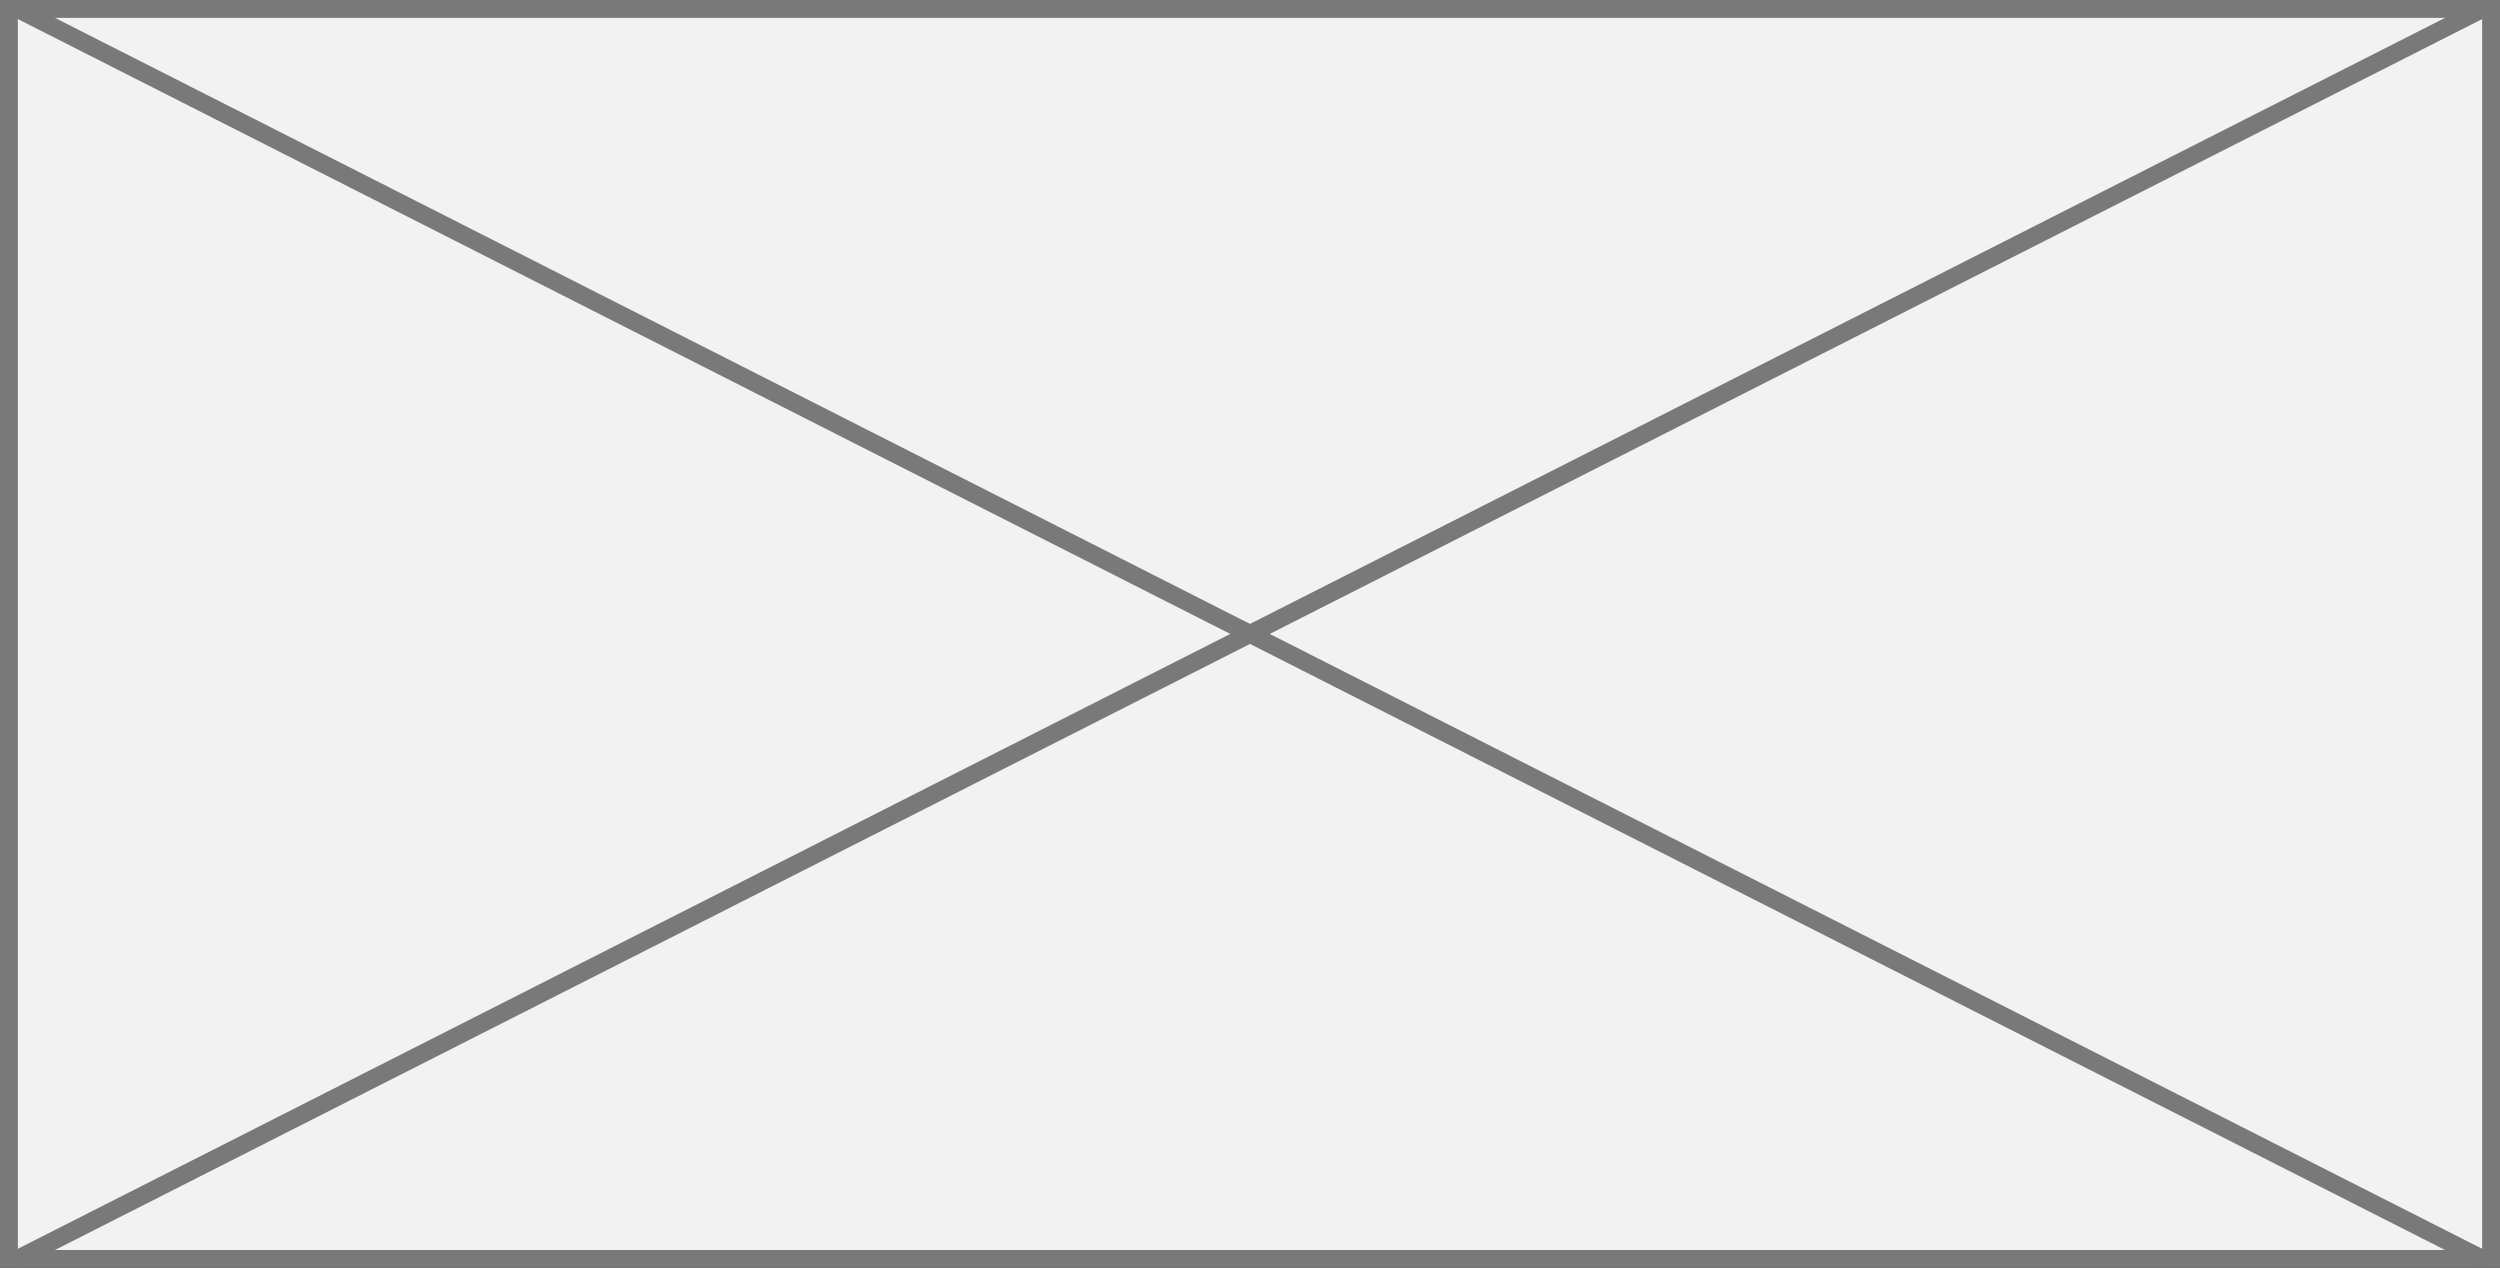 ﻿<?xml version="1.0" encoding="utf-8"?>
<svg version="1.1" xmlns:xlink="http://www.w3.org/1999/xlink" width="140px" height="71px" xmlns="http://www.w3.org/2000/svg">
  <rect width="100%" height="100%" fill="#333333" stroke="none"/>
  <g transform="matrix(1 0 0 1 -16 -49 )">
    <path d="M 16.5 49.5  L 155.5 49.5  L 155.5 119.5  L 16.5 119.5  L 16.5 49.5  Z " fill-rule="nonzero" fill="#f2f2f2" stroke="none" />
    <path d="M 16.5 49.5  L 155.5 49.5  L 155.5 119.5  L 16.5 119.5  L 16.5 49.5  Z " stroke-width="1" stroke="#797979" fill="none" />
    <path d="M 16.879 49.446  L 155.121 119.554  M 155.121 49.446  L 16.879 119.554  " stroke-width="1" stroke="#797979" fill="none" />
  </g>
</svg>